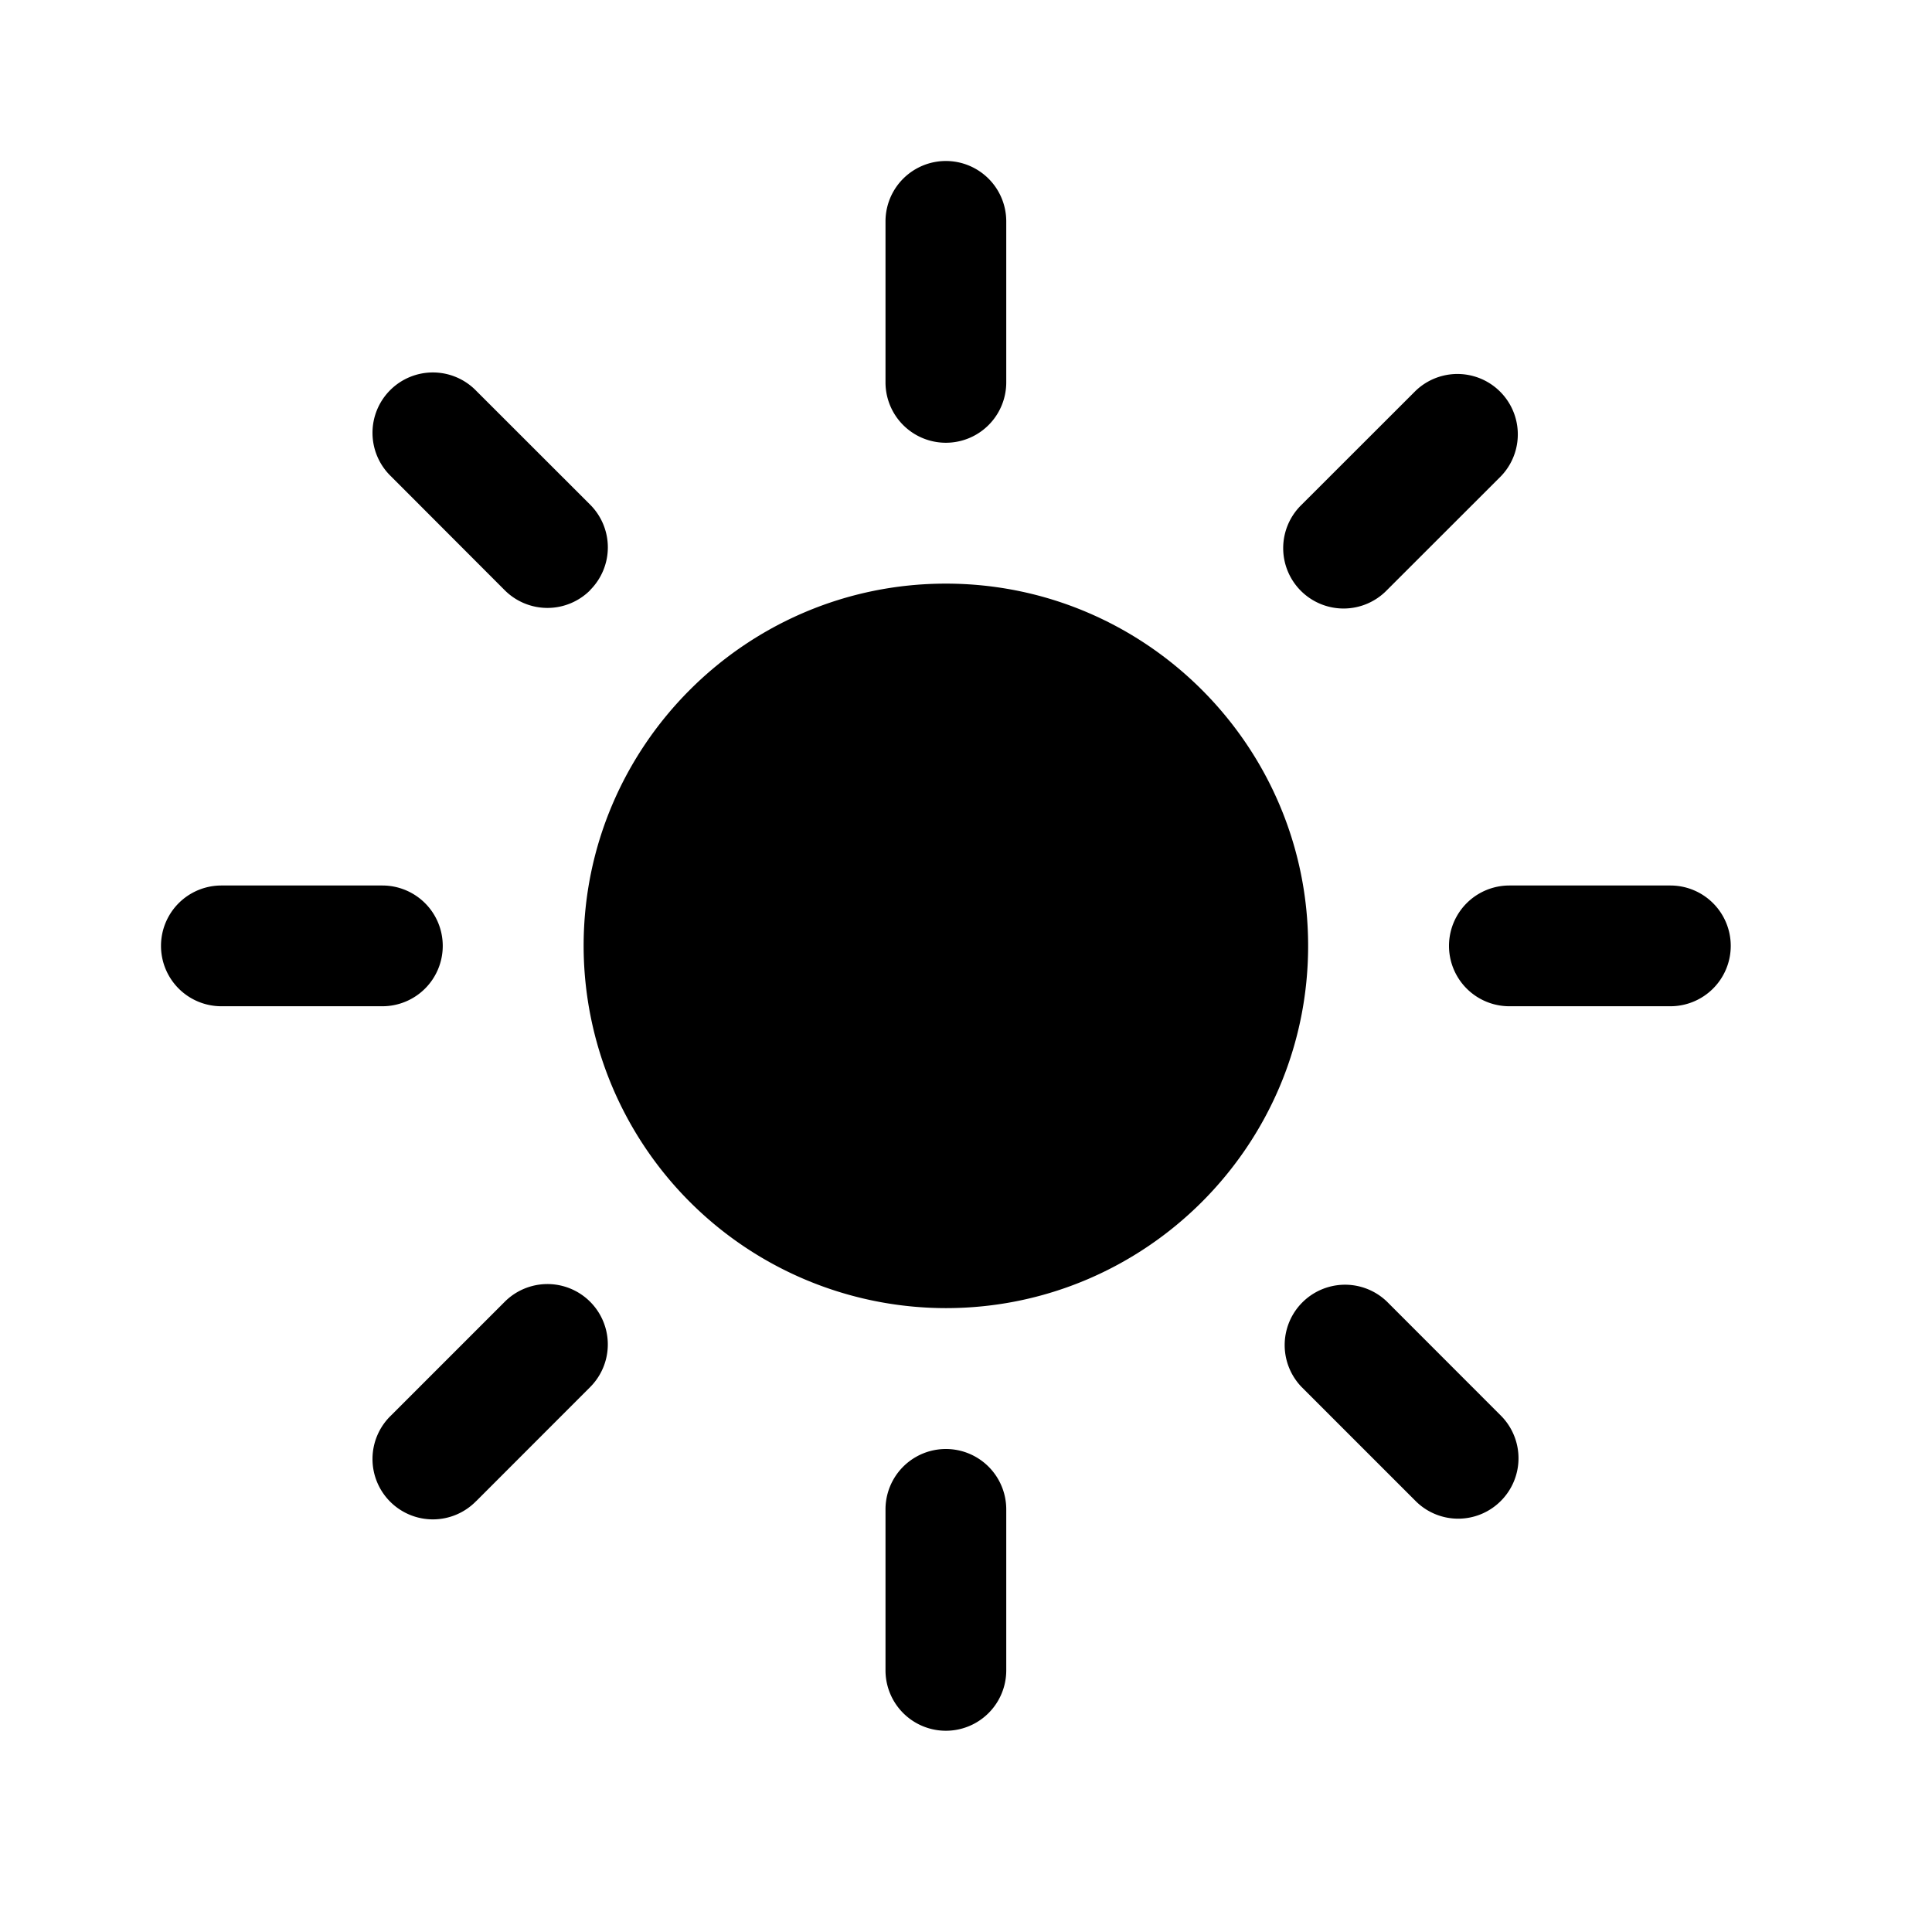 <svg t="1746752858657" class="icon" viewBox="0 0 1024 1024" version="1.1" xmlns="http://www.w3.org/2000/svg" p-id="27141" width="200" height="200"><path d="M735.147 312.747l60.331-60.288a32 32 0 0 0-45.227-45.269L689.877 267.52a32 32 0 1 0 45.269 45.227M252.459 795.563l60.331-60.373a31.957 31.957 0 1 0-45.269-45.227l-60.331 60.331a32 32 0 1 0 45.269 45.227m543.019 0a32 32 0 0 0 0-45.227L735.147 689.92a32 32 0 0 0-45.269 45.227l60.373 60.373a31.872 31.872 0 0 0 45.227 0M312.789 312.747a32 32 0 0 0 0-45.269L252.459 207.189a32 32 0 1 0-45.269 45.227L267.52 312.832a32 32 0 0 0 45.269 0M917.333 501.333a32 32 0 0 0-32-32h-85.333a32 32 0 0 0 0 64h85.333a32 32 0 0 0 32-32m-682.667 0A32 32 0 0 0 202.667 469.333h-85.333a32 32 0 0 0 0 64h85.333a32 32 0 0 0 32-32m298.667 384v-85.333a32 32 0 0 0-64 0v85.333a32 32 0 1 0 64 0m0-682.667v-85.333a32 32 0 0 0-64 0v85.333a32 32 0 1 0 64 0m160 298.667c0 105.899-86.144 192-192 192a192.213 192.213 0 0 1-192-192c0-105.856 86.144-192 192-192s192 86.144 192 192" fill="currentColor" p-id="27142"></path></svg>
